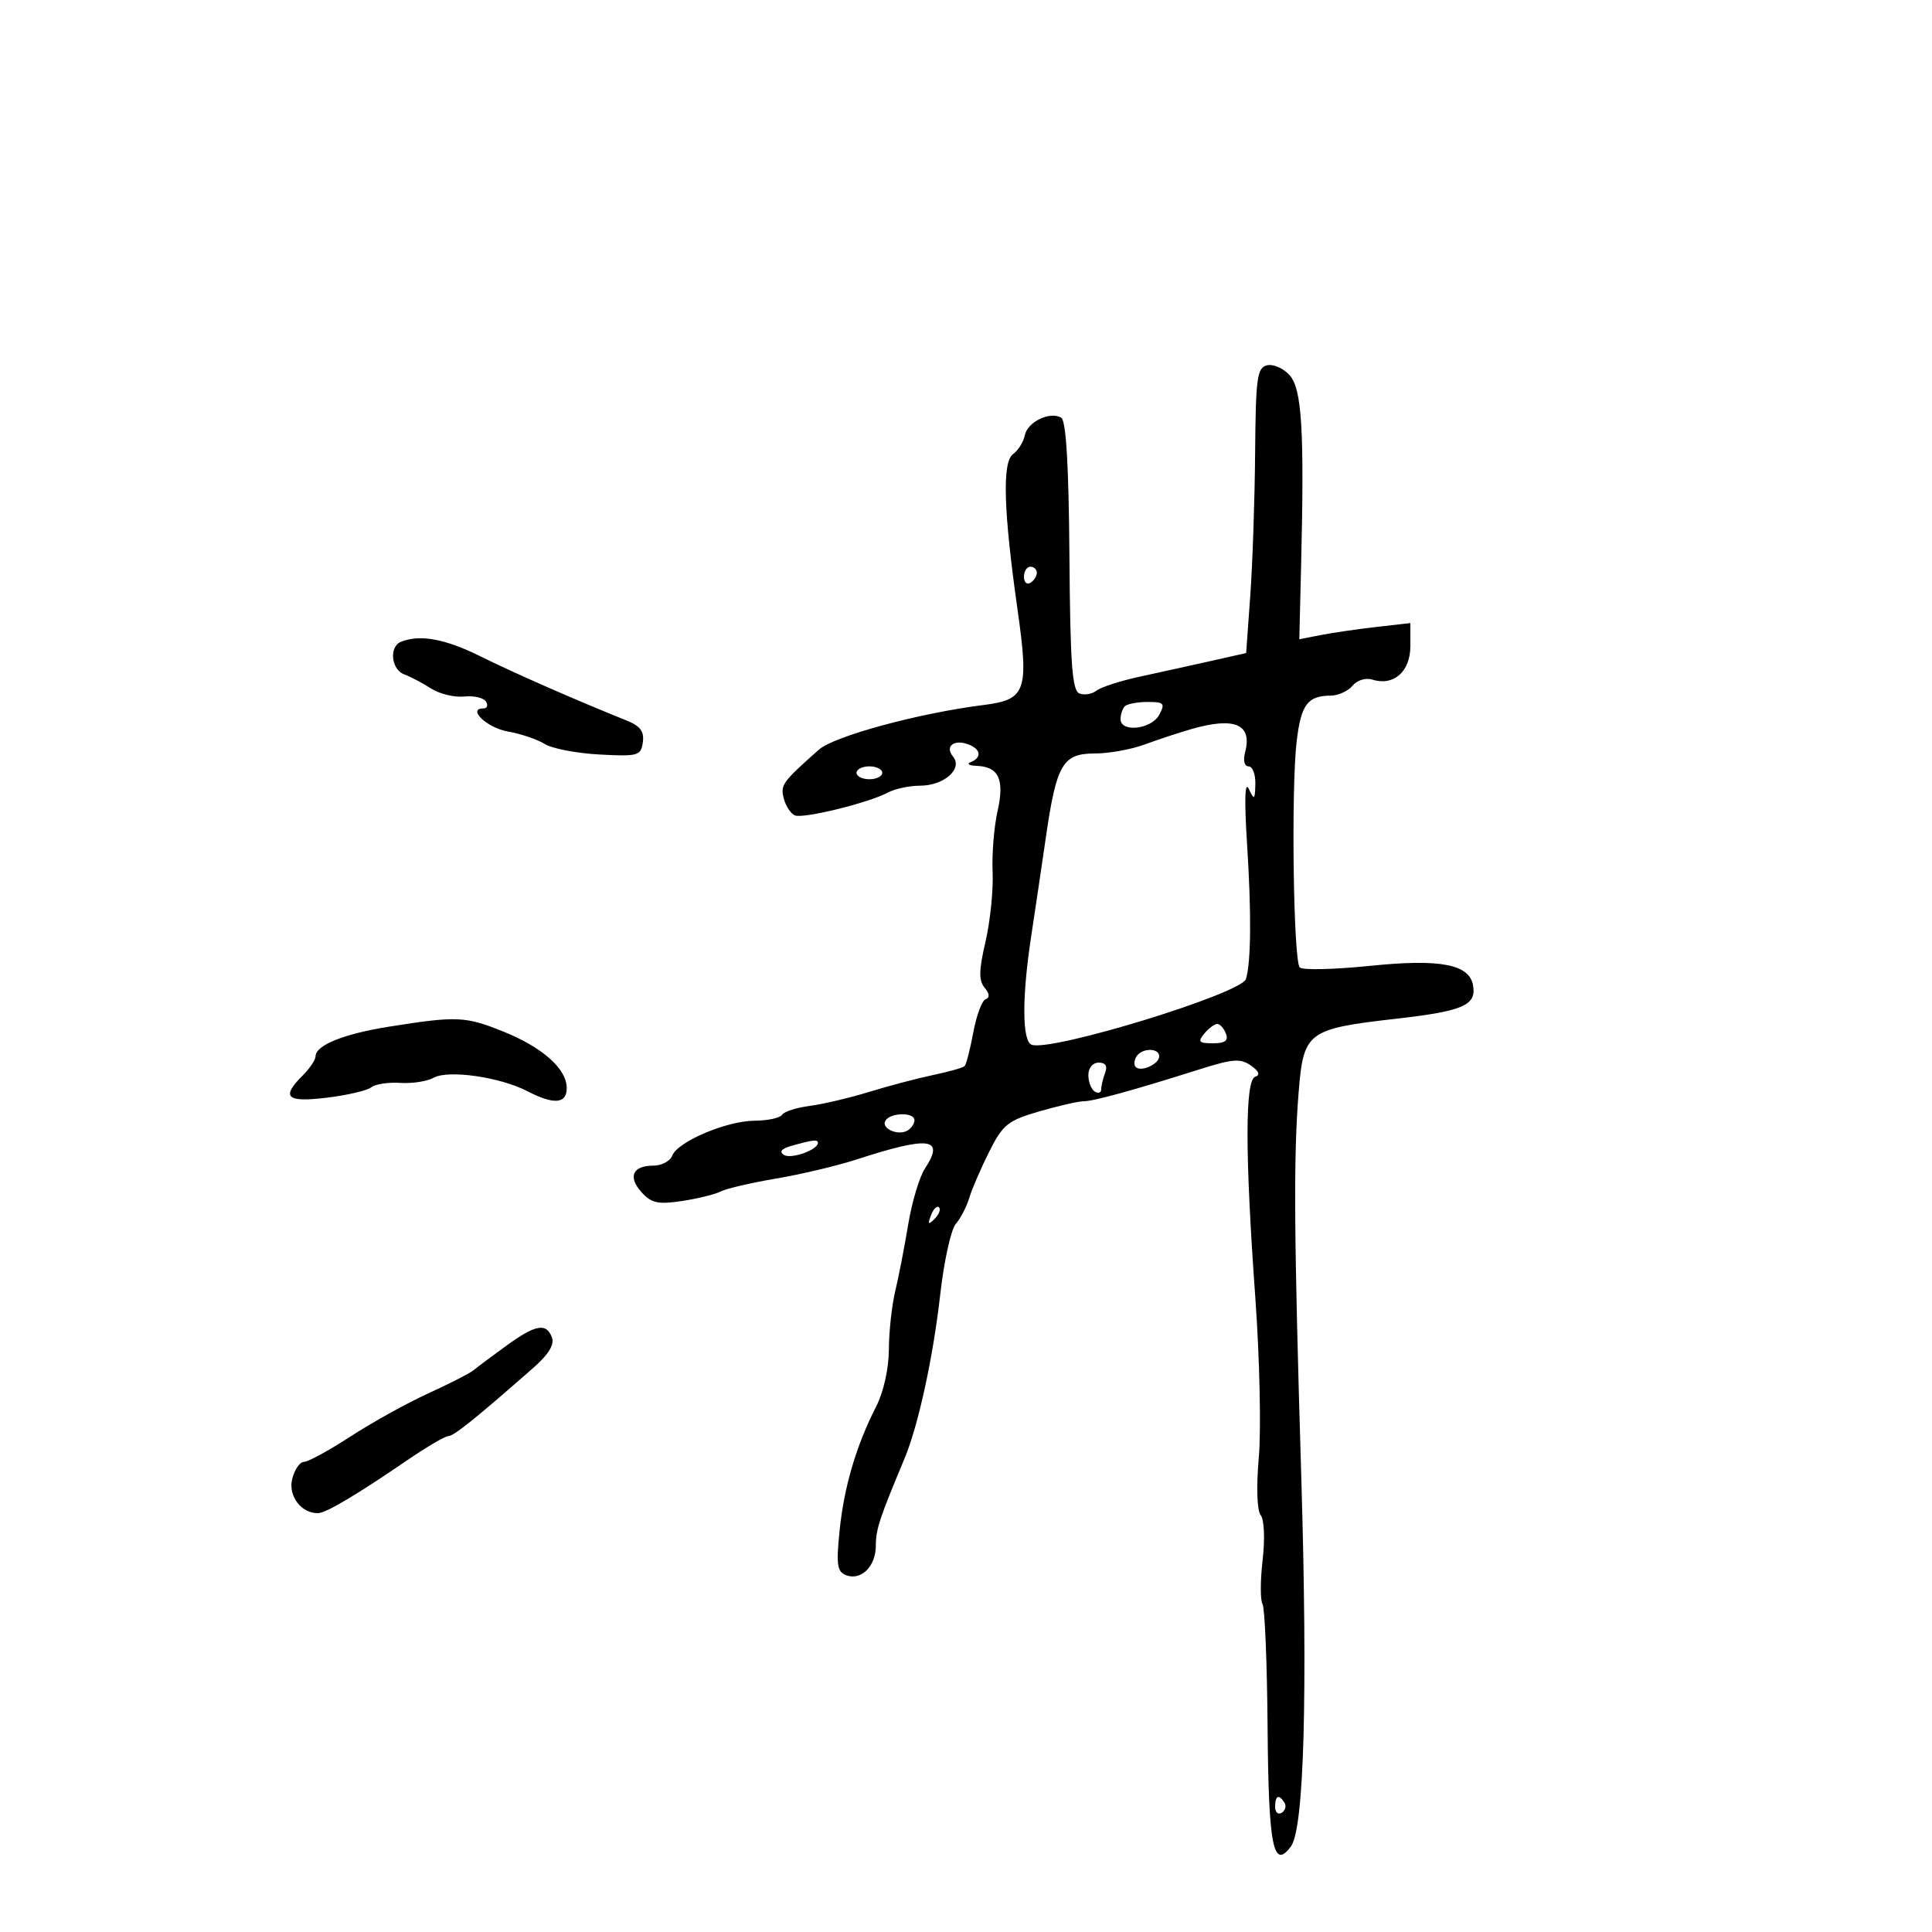 <svg xmlns="http://www.w3.org/2000/svg" width="300" height="300" viewBox="0 0 300 300" version="1.1">
	<path d="M 196.750 56.726 C 195.200 57.099, 194.988 58.653, 194.894 70.323 C 194.836 77.570, 194.498 87.529, 194.144 92.454 L 193.500 101.407 188 102.643 C 184.975 103.323, 180.025 104.414, 177 105.068 C 173.975 105.722, 170.943 106.700, 170.263 107.241 C 169.582 107.781, 168.393 107.981, 167.620 107.685 C 166.483 107.248, 166.186 103.184, 166.061 86.353 C 165.957 72.305, 165.546 65.337, 164.793 64.872 C 163.077 63.811, 159.543 65.507, 159.133 67.588 C 158.932 68.612, 158.104 69.935, 157.294 70.527 C 155.604 71.762, 155.824 79.311, 157.995 94.609 C 159.797 107.310, 159.326 108.646, 152.755 109.470 C 142.703 110.729, 129.527 114.302, 127.149 116.413 C 121.442 121.478, 121.156 121.879, 121.713 124.010 C 122.023 125.198, 122.806 126.372, 123.453 126.620 C 124.812 127.142, 134.902 124.658, 137.863 123.073 C 138.966 122.483, 141.216 122, 142.863 122 C 146.584 122, 149.558 119.378, 147.986 117.483 C 146.661 115.886, 148.146 114.735, 150.410 115.604 C 152.314 116.335, 152.477 117.641, 150.750 118.338 C 150.063 118.615, 150.457 118.878, 151.628 118.921 C 155.096 119.050, 156.008 121.018, 154.895 125.970 C 154.351 128.393, 154.008 132.653, 154.133 135.437 C 154.258 138.222, 153.761 143.072, 153.029 146.215 C 151.995 150.654, 151.964 152.251, 152.890 153.368 C 153.660 154.296, 153.719 154.929, 153.057 155.153 C 152.492 155.344, 151.627 157.658, 151.135 160.296 C 150.643 162.934, 150.037 165.296, 149.788 165.545 C 149.539 165.794, 147.348 166.413, 144.918 166.922 C 142.488 167.430, 138.025 168.607, 135 169.538 C 131.975 170.469, 127.810 171.451, 125.744 171.721 C 123.678 171.991, 121.739 172.614, 121.435 173.106 C 121.131 173.598, 119.221 174.010, 117.191 174.022 C 112.817 174.048, 105.216 177.273, 104.378 179.458 C 104.052 180.306, 102.736 181, 101.452 181 C 98.224 181, 97.457 182.743, 99.629 185.143 C 101.149 186.822, 102.193 187.048, 105.874 186.496 C 108.305 186.132, 111.015 185.465, 111.897 185.014 C 112.779 184.563, 116.650 183.662, 120.500 183.011 C 124.350 182.360, 129.975 181.025, 133 180.044 C 144.374 176.357, 146.754 176.674, 143.619 181.459 C 142.765 182.763, 141.595 186.680, 141.019 190.165 C 140.444 193.649, 139.540 198.300, 139.010 200.500 C 138.481 202.700, 138.037 206.767, 138.024 209.539 C 138.010 212.502, 137.204 216.139, 136.066 218.370 C 132.949 224.484, 131.073 230.833, 130.378 237.617 C 129.829 242.970, 129.985 244.057, 131.377 244.591 C 133.722 245.491, 136 243.229, 136 240 C 136 237.488, 136.562 235.783, 140.446 226.500 C 142.590 221.377, 144.886 210.836, 145.999 201.005 C 146.586 195.823, 147.673 190.890, 148.415 190.042 C 149.157 189.194, 150.100 187.375, 150.511 186 C 150.923 184.625, 152.316 181.397, 153.607 178.827 C 155.724 174.615, 156.490 174, 161.381 172.577 C 164.366 171.710, 167.474 171, 168.289 171 C 169.817 171, 176.098 169.268, 186.420 165.999 C 191.428 164.414, 192.633 164.330, 194.240 165.456 C 195.508 166.344, 195.732 166.923, 194.911 167.196 C 193.312 167.729, 193.317 179.175, 194.925 201.500 C 195.598 210.850, 195.843 221.996, 195.469 226.270 C 195.066 230.873, 195.183 234.541, 195.756 235.270 C 196.311 235.975, 196.440 238.959, 196.058 242.259 C 195.692 245.426, 195.685 248.490, 196.042 249.068 C 196.399 249.646, 196.754 258.276, 196.831 268.245 C 196.974 286.730, 197.703 290.439, 200.458 286.708 C 202.505 283.937, 203.079 263.153, 202.053 229 C 200.929 191.616, 200.847 179.750, 201.639 169.782 C 202.403 160.170, 202.924 159.775, 216.949 158.170 C 227.216 156.995, 229.276 156.093, 228.737 153.008 C 228.163 149.728, 223.630 148.861, 212.839 149.969 C 207.217 150.545, 202.262 150.662, 201.828 150.228 C 200.835 149.235, 200.471 122.359, 201.351 115.057 C 202.034 109.392, 203.047 108.041, 206.628 108.015 C 207.798 108.007, 209.324 107.315, 210.019 106.477 C 210.735 105.615, 212.072 105.205, 213.103 105.533 C 216.394 106.577, 219 104.283, 219 100.341 L 219 96.752 213.750 97.349 C 210.863 97.677, 206.983 98.242, 205.128 98.604 L 201.757 99.263 202.034 87.881 C 202.548 66.775, 202.165 60.406, 200.250 58.264 C 199.287 57.187, 197.713 56.495, 196.750 56.726 M 159 89.559 C 159 90.416, 159.450 90.840, 160 90.500 C 160.550 90.160, 161 89.459, 161 88.941 C 161 88.423, 160.550 88, 160 88 C 159.450 88, 159 88.702, 159 89.559 M 62.250 99.662 C 60.388 100.414, 60.740 103.967, 62.750 104.707 C 63.712 105.061, 65.586 106.047, 66.914 106.897 C 68.241 107.748, 70.559 108.315, 72.064 108.157 C 73.570 107.999, 75.098 108.349, 75.460 108.935 C 75.822 109.521, 75.656 110, 75.090 110 C 72.451 110, 75.614 113.019, 78.847 113.585 C 80.856 113.937, 83.435 114.808, 84.577 115.522 C 85.720 116.236, 89.545 116.973, 93.077 117.160 C 99.089 117.478, 99.520 117.357, 99.818 115.260 C 100.056 113.586, 99.423 112.733, 97.318 111.889 C 89.418 108.719, 79.874 104.529, 74.610 101.920 C 69.096 99.187, 65.194 98.474, 62.250 99.662 M 174.667 109.667 C 174.300 110.033, 174 110.933, 174 111.667 C 174 113.788, 178.793 113.255, 180 111 C 180.955 109.216, 180.760 109, 178.202 109 C 176.624 109, 175.033 109.300, 174.667 109.667 M 185 113.210 C 183.075 113.763, 179.803 114.842, 177.730 115.608 C 175.656 116.374, 172.184 117, 170.015 117 C 165.018 117, 164.050 118.653, 162.404 130 C 161.726 134.675, 160.692 141.650, 160.105 145.500 C 158.669 154.935, 158.711 161.737, 160.210 162.237 C 163.391 163.297, 192.792 154.266, 193.470 152.020 C 194.269 149.374, 194.330 141.840, 193.640 131 C 193.205 124.165, 193.301 121.198, 193.916 122.500 C 194.768 124.307, 194.866 124.235, 194.930 121.750 C 194.968 120.237, 194.498 119, 193.883 119 C 193.226 119, 193.003 118.097, 193.342 116.802 C 194.479 112.453, 191.740 111.273, 185 113.210 M 133 120 C 133 120.550, 133.900 121, 135 121 C 136.100 121, 137 120.550, 137 120 C 137 119.450, 136.100 119, 135 119 C 133.900 119, 133 119.450, 133 120 M 60.500 159.406 C 53.376 160.536, 49 162.297, 49 164.035 C 49 164.566, 48.100 165.900, 47 167 C 43.596 170.404, 44.471 171.208, 50.750 170.449 C 53.913 170.066, 57.017 169.342, 57.648 168.838 C 58.280 168.335, 60.307 168.025, 62.152 168.150 C 63.997 168.274, 66.331 167.914, 67.338 167.351 C 69.594 166.088, 77.619 167.234, 81.854 169.425 C 86.007 171.572, 88 171.420, 88 168.956 C 88 165.969, 84.244 162.628, 78.117 160.164 C 72.255 157.808, 70.936 157.751, 60.500 159.406 M 187 160.500 C 185.948 161.768, 186.156 162, 188.346 162 C 190.238 162, 190.782 161.595, 190.362 160.500 C 190.045 159.675, 189.439 159, 189.015 159 C 188.592 159, 187.685 159.675, 187 160.500 M 176.459 164.067 C 176.096 164.653, 176.050 165.384, 176.357 165.690 C 177.179 166.513, 180 165.229, 180 164.031 C 180 162.674, 177.303 162.701, 176.459 164.067 M 169 166.941 C 169 168.009, 169.450 169.160, 170 169.500 C 170.550 169.840, 171 169.678, 171 169.141 C 171 168.603, 171.273 167.452, 171.607 166.582 C 172.005 165.544, 171.662 165, 170.607 165 C 169.683 165, 169 165.825, 169 166.941 M 137.496 174.007 C 136.741 175.228, 139.484 176.437, 140.952 175.530 C 141.528 175.173, 142 174.459, 142 173.941 C 142 172.680, 138.282 172.734, 137.496 174.007 M 123.010 177.892 C 121.348 178.355, 120.925 178.836, 121.739 179.339 C 122.855 180.029, 127 178.552, 127 177.465 C 127 176.905, 126.280 176.982, 123.010 177.892 M 144.564 188.707 C 144.022 190.132, 144.136 190.247, 145.124 189.267 C 145.808 188.588, 146.115 187.781, 145.807 187.474 C 145.499 187.166, 144.940 187.721, 144.564 188.707 M 78.500 209.051 C 76.300 210.654, 74.044 212.342, 73.487 212.801 C 72.929 213.261, 69.779 214.867, 66.487 216.371 C 63.194 217.875, 57.769 220.882, 54.430 223.053 C 51.092 225.224, 47.838 227, 47.199 227 C 46.561 227, 45.738 228.195, 45.372 229.656 C 44.708 232.301, 46.829 235.064, 49.441 234.957 C 50.677 234.906, 55.523 232.021, 63.227 226.750 C 66.241 224.688, 69.115 223, 69.614 223 C 70.453 223, 73.851 220.271, 82.807 212.404 C 85.204 210.299, 86.129 208.778, 85.697 207.654 C 84.813 205.349, 83.134 205.675, 78.500 209.051 M 198 280.559 C 198 281.416, 198.457 281.835, 199.016 281.490 C 199.575 281.144, 199.774 280.443, 199.457 279.931 C 198.600 278.544, 198 278.802, 198 280.559" stroke="none" fill="black" fill-rule="evenodd"/>
</svg>